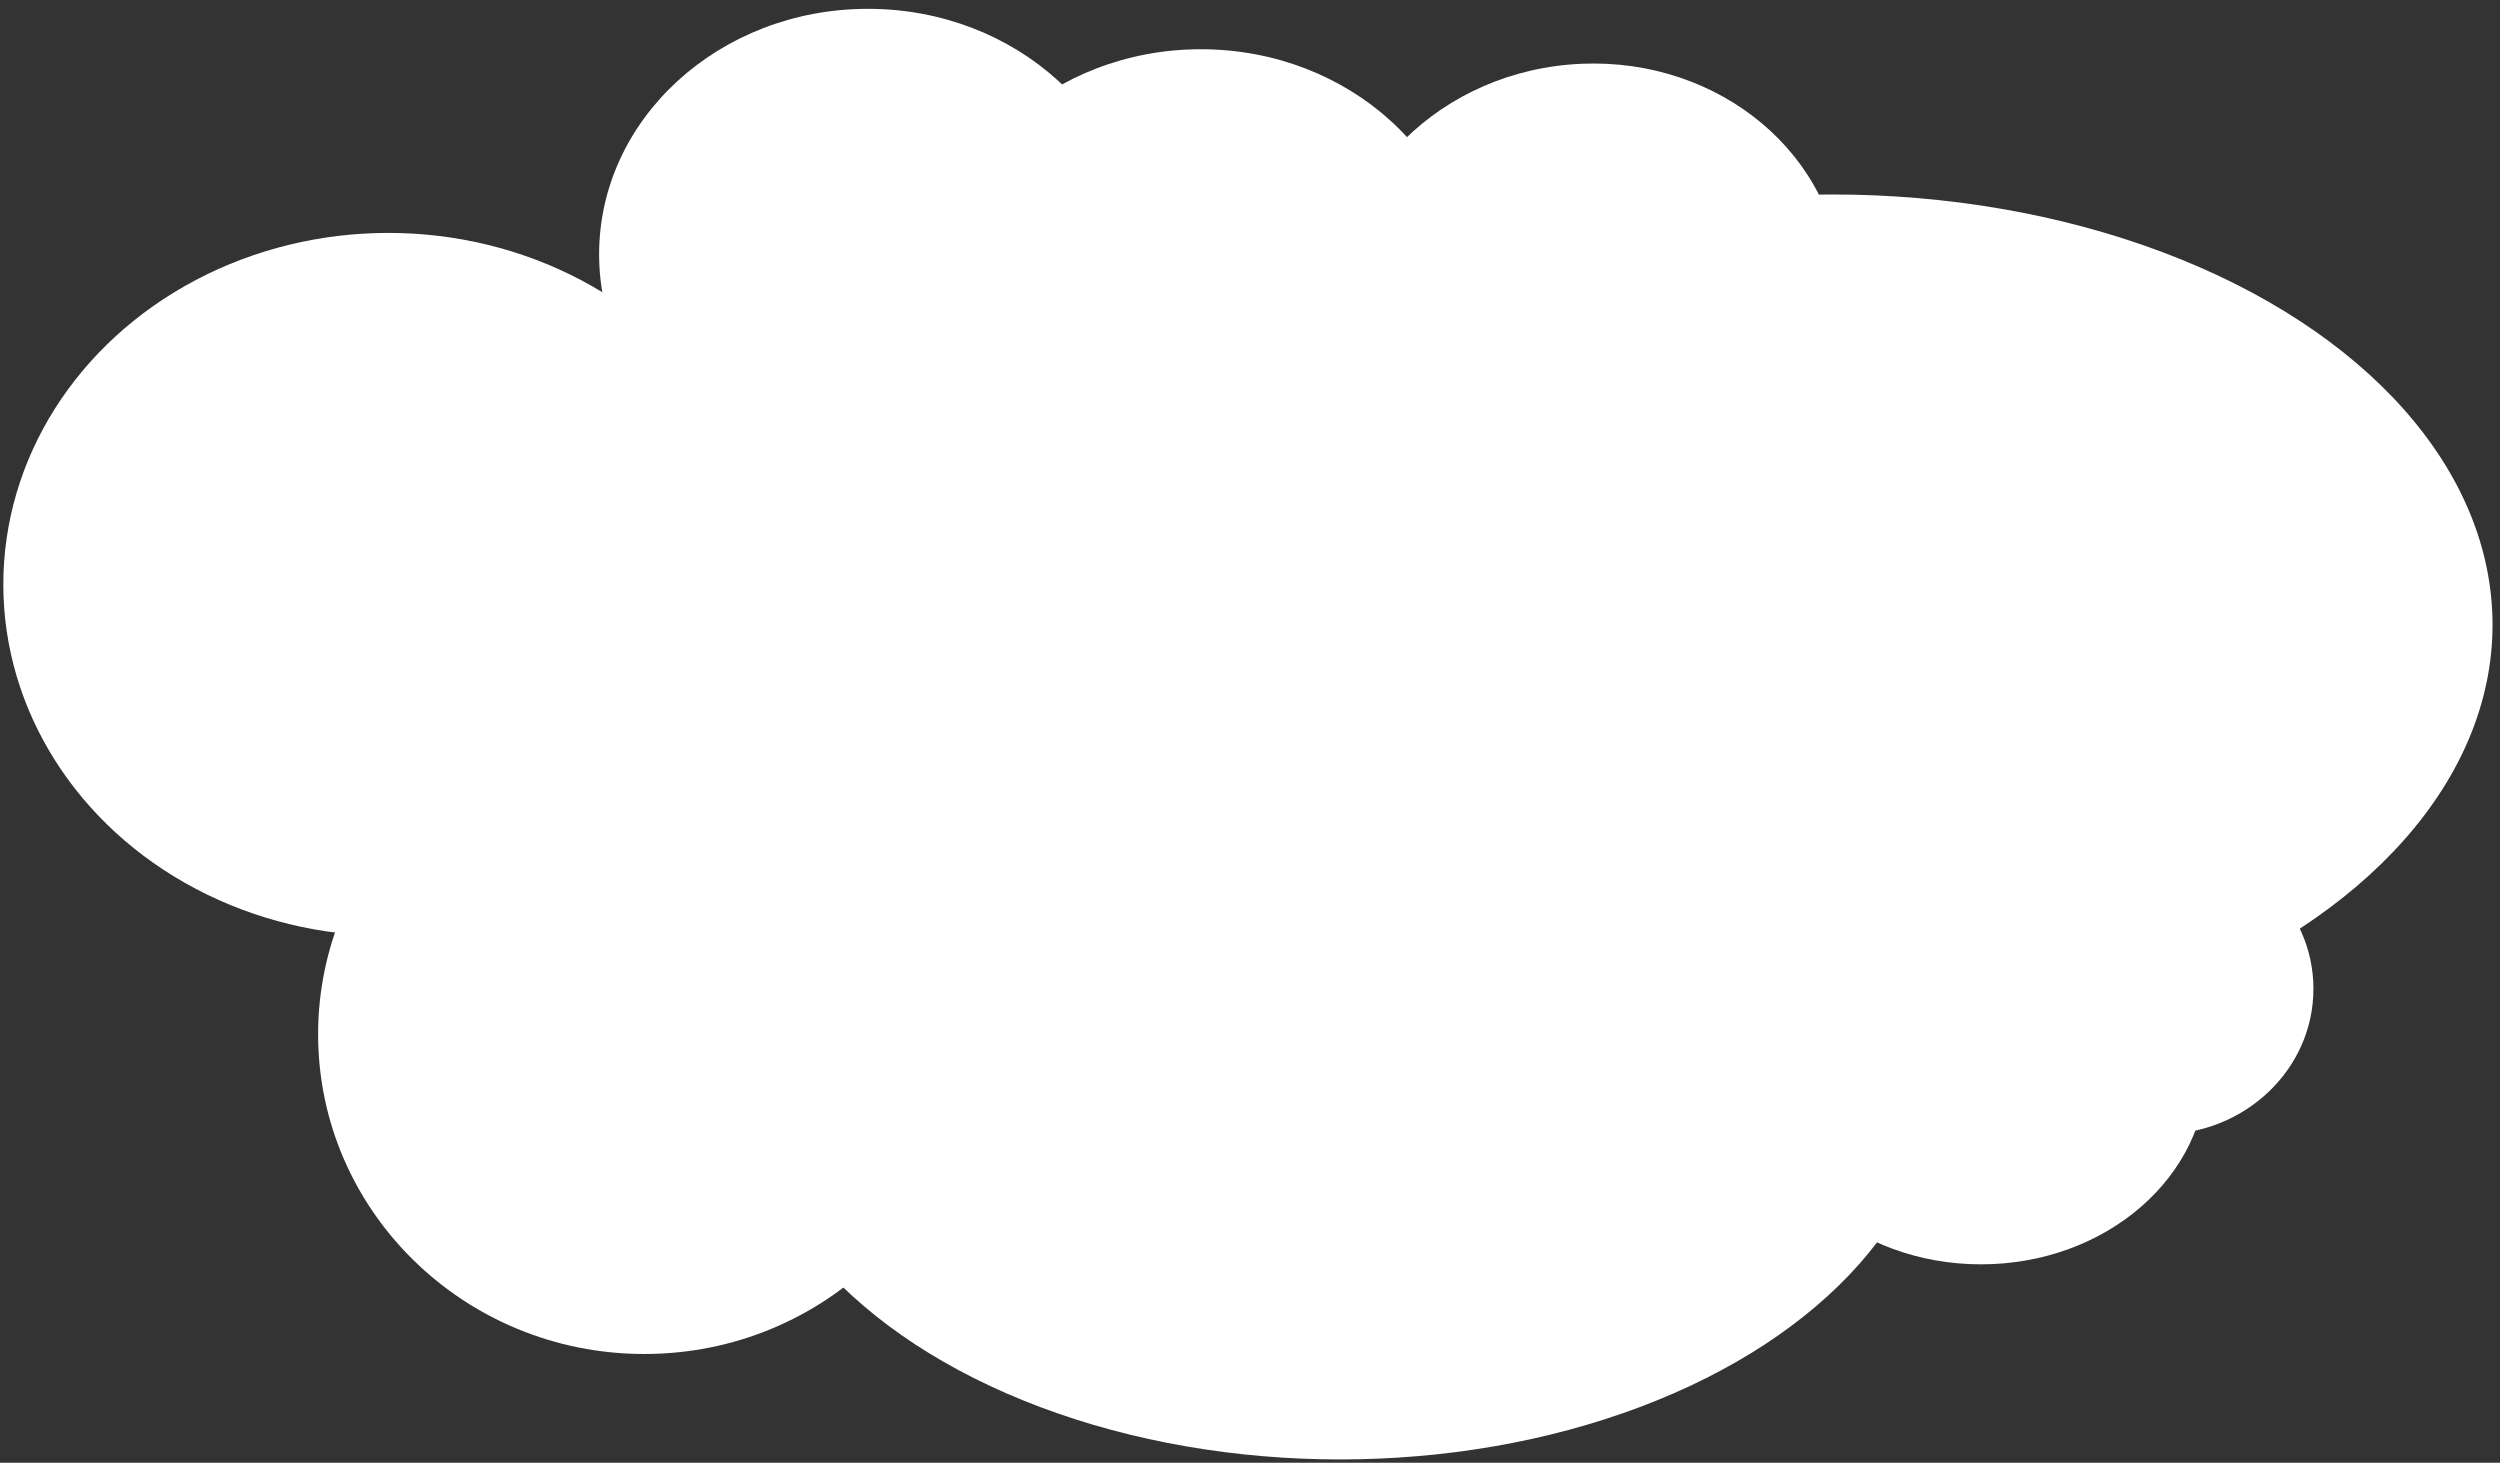 <svg width="188" height="110" viewBox="0 0 188 110" fill="none" xmlns="http://www.w3.org/2000/svg">
<rect x="0" y="0" width="188" height="110" fill="#333333" stroke="none"/>
<ellipse cx="29.203" cy="43.949" rx="28.953" ry="26.434" fill="white"/>
<ellipse cx="65.273" cy="19.123" rx="20.219" ry="18.459" fill="white"/>
<ellipse cx="90.305" cy="22.162" rx="20.219" ry="18.459" fill="white"/>
<ellipse cx="119.507" cy="22.159" rx="19.023" ry="17.368" transform="rotate(-5.067 119.507 22.159)" fill="white"/>
<ellipse cx="137.793" cy="46.984" rx="49.645" ry="32.359" fill="white"/>
<ellipse cx="100.771" cy="80.363" rx="45.084" ry="29.387" fill="white"/>
<ellipse cx="48.453" cy="77.781" rx="24.531" ry="24.039" fill="white"/>
<ellipse cx="148.973" cy="80.363" rx="16.989" ry="14.715" fill="white"/>
<ellipse cx="162.489" cy="74.36" rx="11.481" ry="10.946" fill="white"/>
<ellipse cx="89.5" cy="58.5" rx="65.5" ry="36.5" fill="white"/>
</svg>
